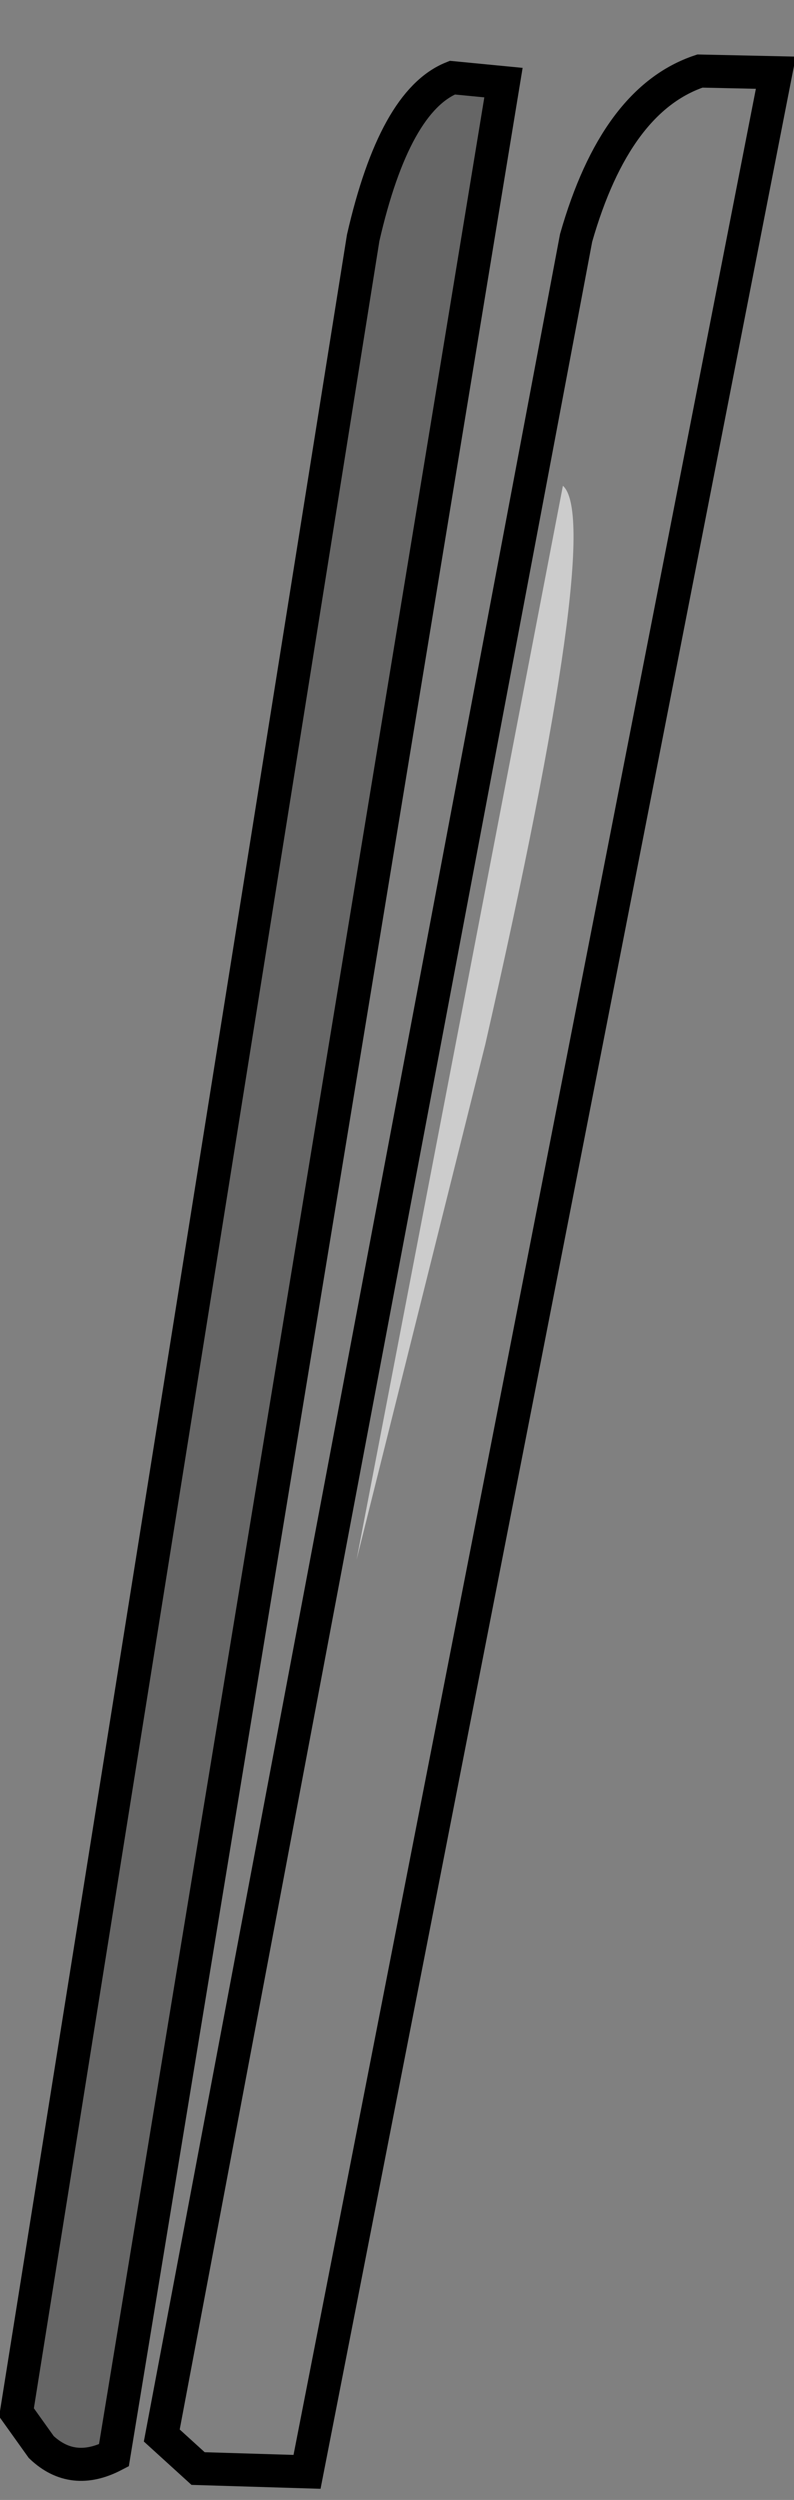 <?xml version="1.0" encoding="UTF-8" standalone="no"?>
<svg xmlns:xlink="http://www.w3.org/1999/xlink" height="75.65px" width="24.05px" xmlns="http://www.w3.org/2000/svg">
  <rect width="100%" height="100%" fill="#808080" stroke="none"/>
  <g transform="matrix(1.0, 0.0, 0.0, 1.0, 12.0, 38.55)">
    <path d="M5.45 -31.35 Q6.65 -35.55 9.2 -36.4 L11.5 -36.35 -2.7 36.25 -6.0 36.15 -7.1 35.15 5.45 -31.35" fill="#ffffff" fill-opacity="0.0" fill-rule="evenodd" stroke="none"/>
    <path d="M5.45 -31.35 L-7.1 35.15 -6.0 36.15 -2.7 36.25 11.5 -36.35 9.2 -36.4 Q6.65 -35.55 5.45 -31.35 Z" fill="none" stroke="#000000" stroke-linecap="butt" stroke-linejoin="miter-clip" stroke-miterlimit="10.0" stroke-width="1.0"/>
    <path d="M-1.0 -31.35 Q-0.05 -35.5 1.7 -36.2 L3.25 -36.05 -8.55 35.75 Q-9.8 36.4 -10.75 35.5 L-11.5 34.45 -1.0 -31.35" fill="#000000" fill-opacity="0.2" fill-rule="evenodd" stroke="none"/>
    <path d="M-1.0 -31.35 L-11.5 34.45 -10.75 35.5 Q-9.8 36.4 -8.55 35.75 L3.25 -36.05 1.7 -36.2 Q-0.05 -35.5 -1.0 -31.35 Z" fill="none" stroke="#000000" stroke-linecap="butt" stroke-linejoin="miter-clip" stroke-miterlimit="10.0" stroke-width="1.0"/>
    <path d="M5.05 -23.85 Q6.3 -22.75 2.7 -6.95 L-1.2 8.65 5.05 -23.85" fill="#ffffff" fill-opacity="0.6" fill-rule="evenodd" stroke="none"/>
  </g>
</svg>
